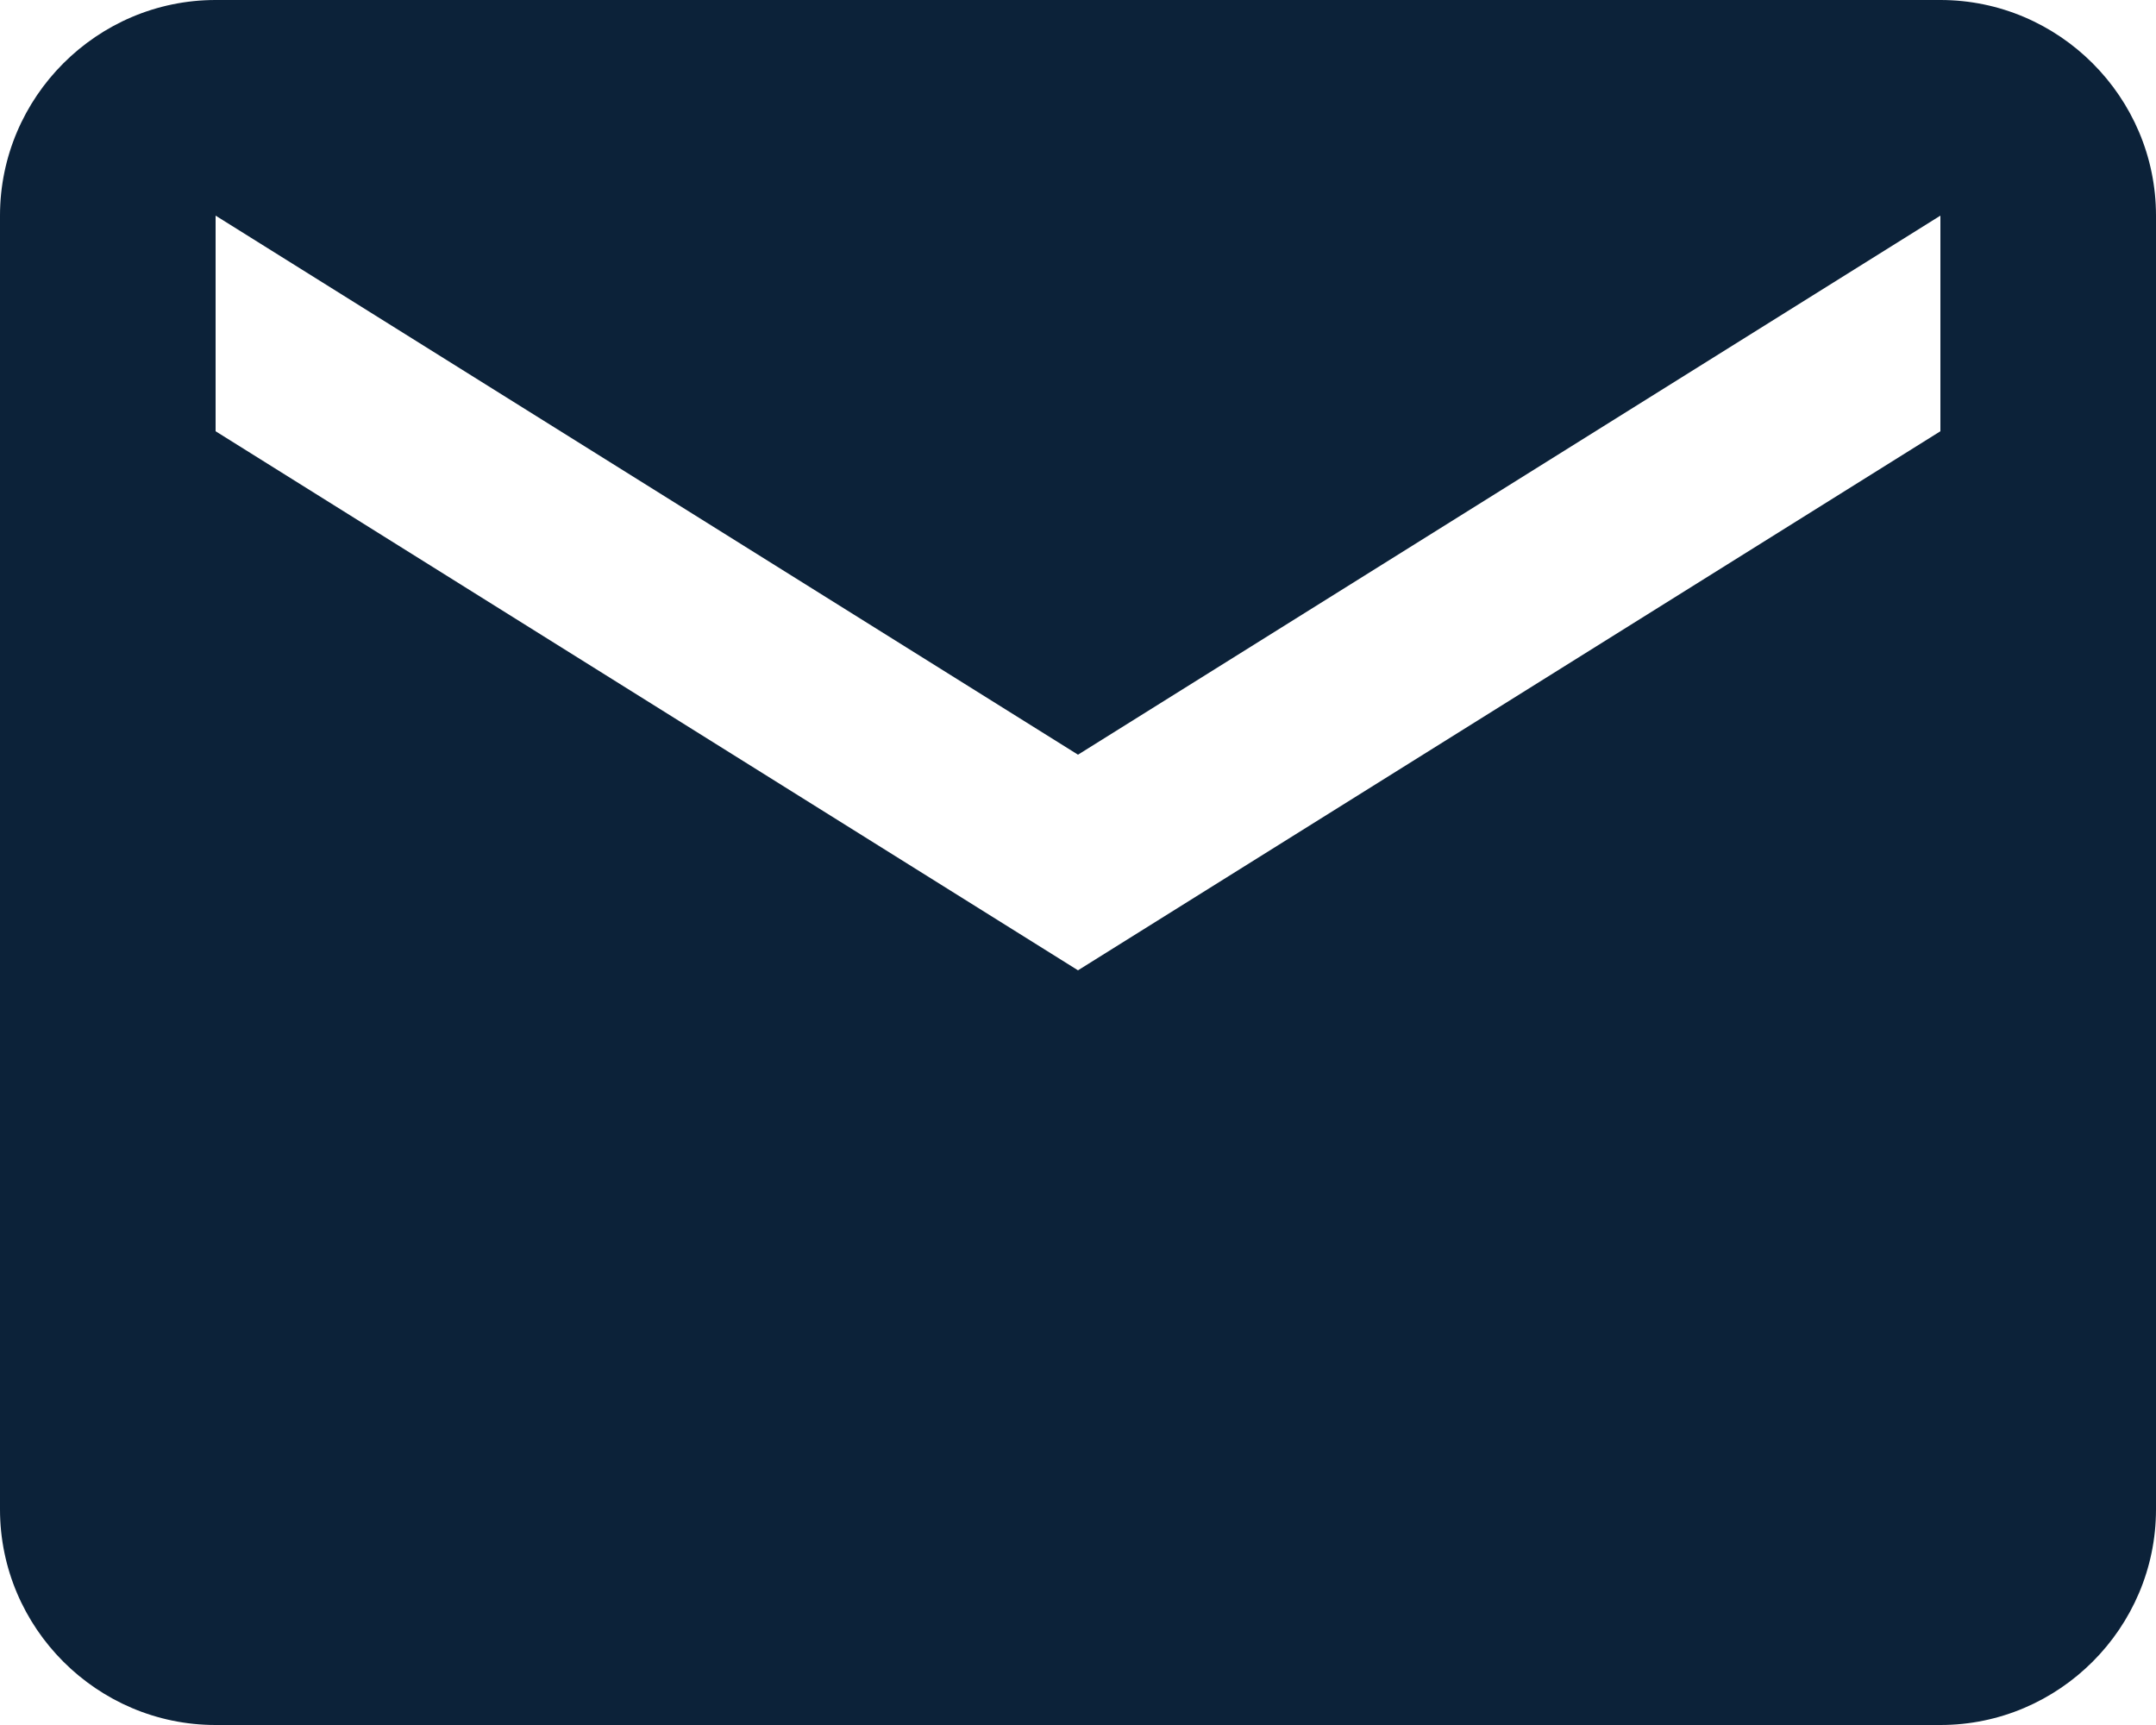 <svg width="30" height="24" viewBox="0 0 30 24" fill="none" xmlns="http://www.w3.org/2000/svg">
<path d="M27 6L15 13.5L3 6V3L15 10.5L27 3M27 0H3C1.35 0 0 1.35 0 3V21C0 22.65 1.35 24 3 24H27C28.65 24 30 22.65 30 21V3C30 1.35 28.65 0 27 0Z" fill="#0C2239"/>
</svg>
